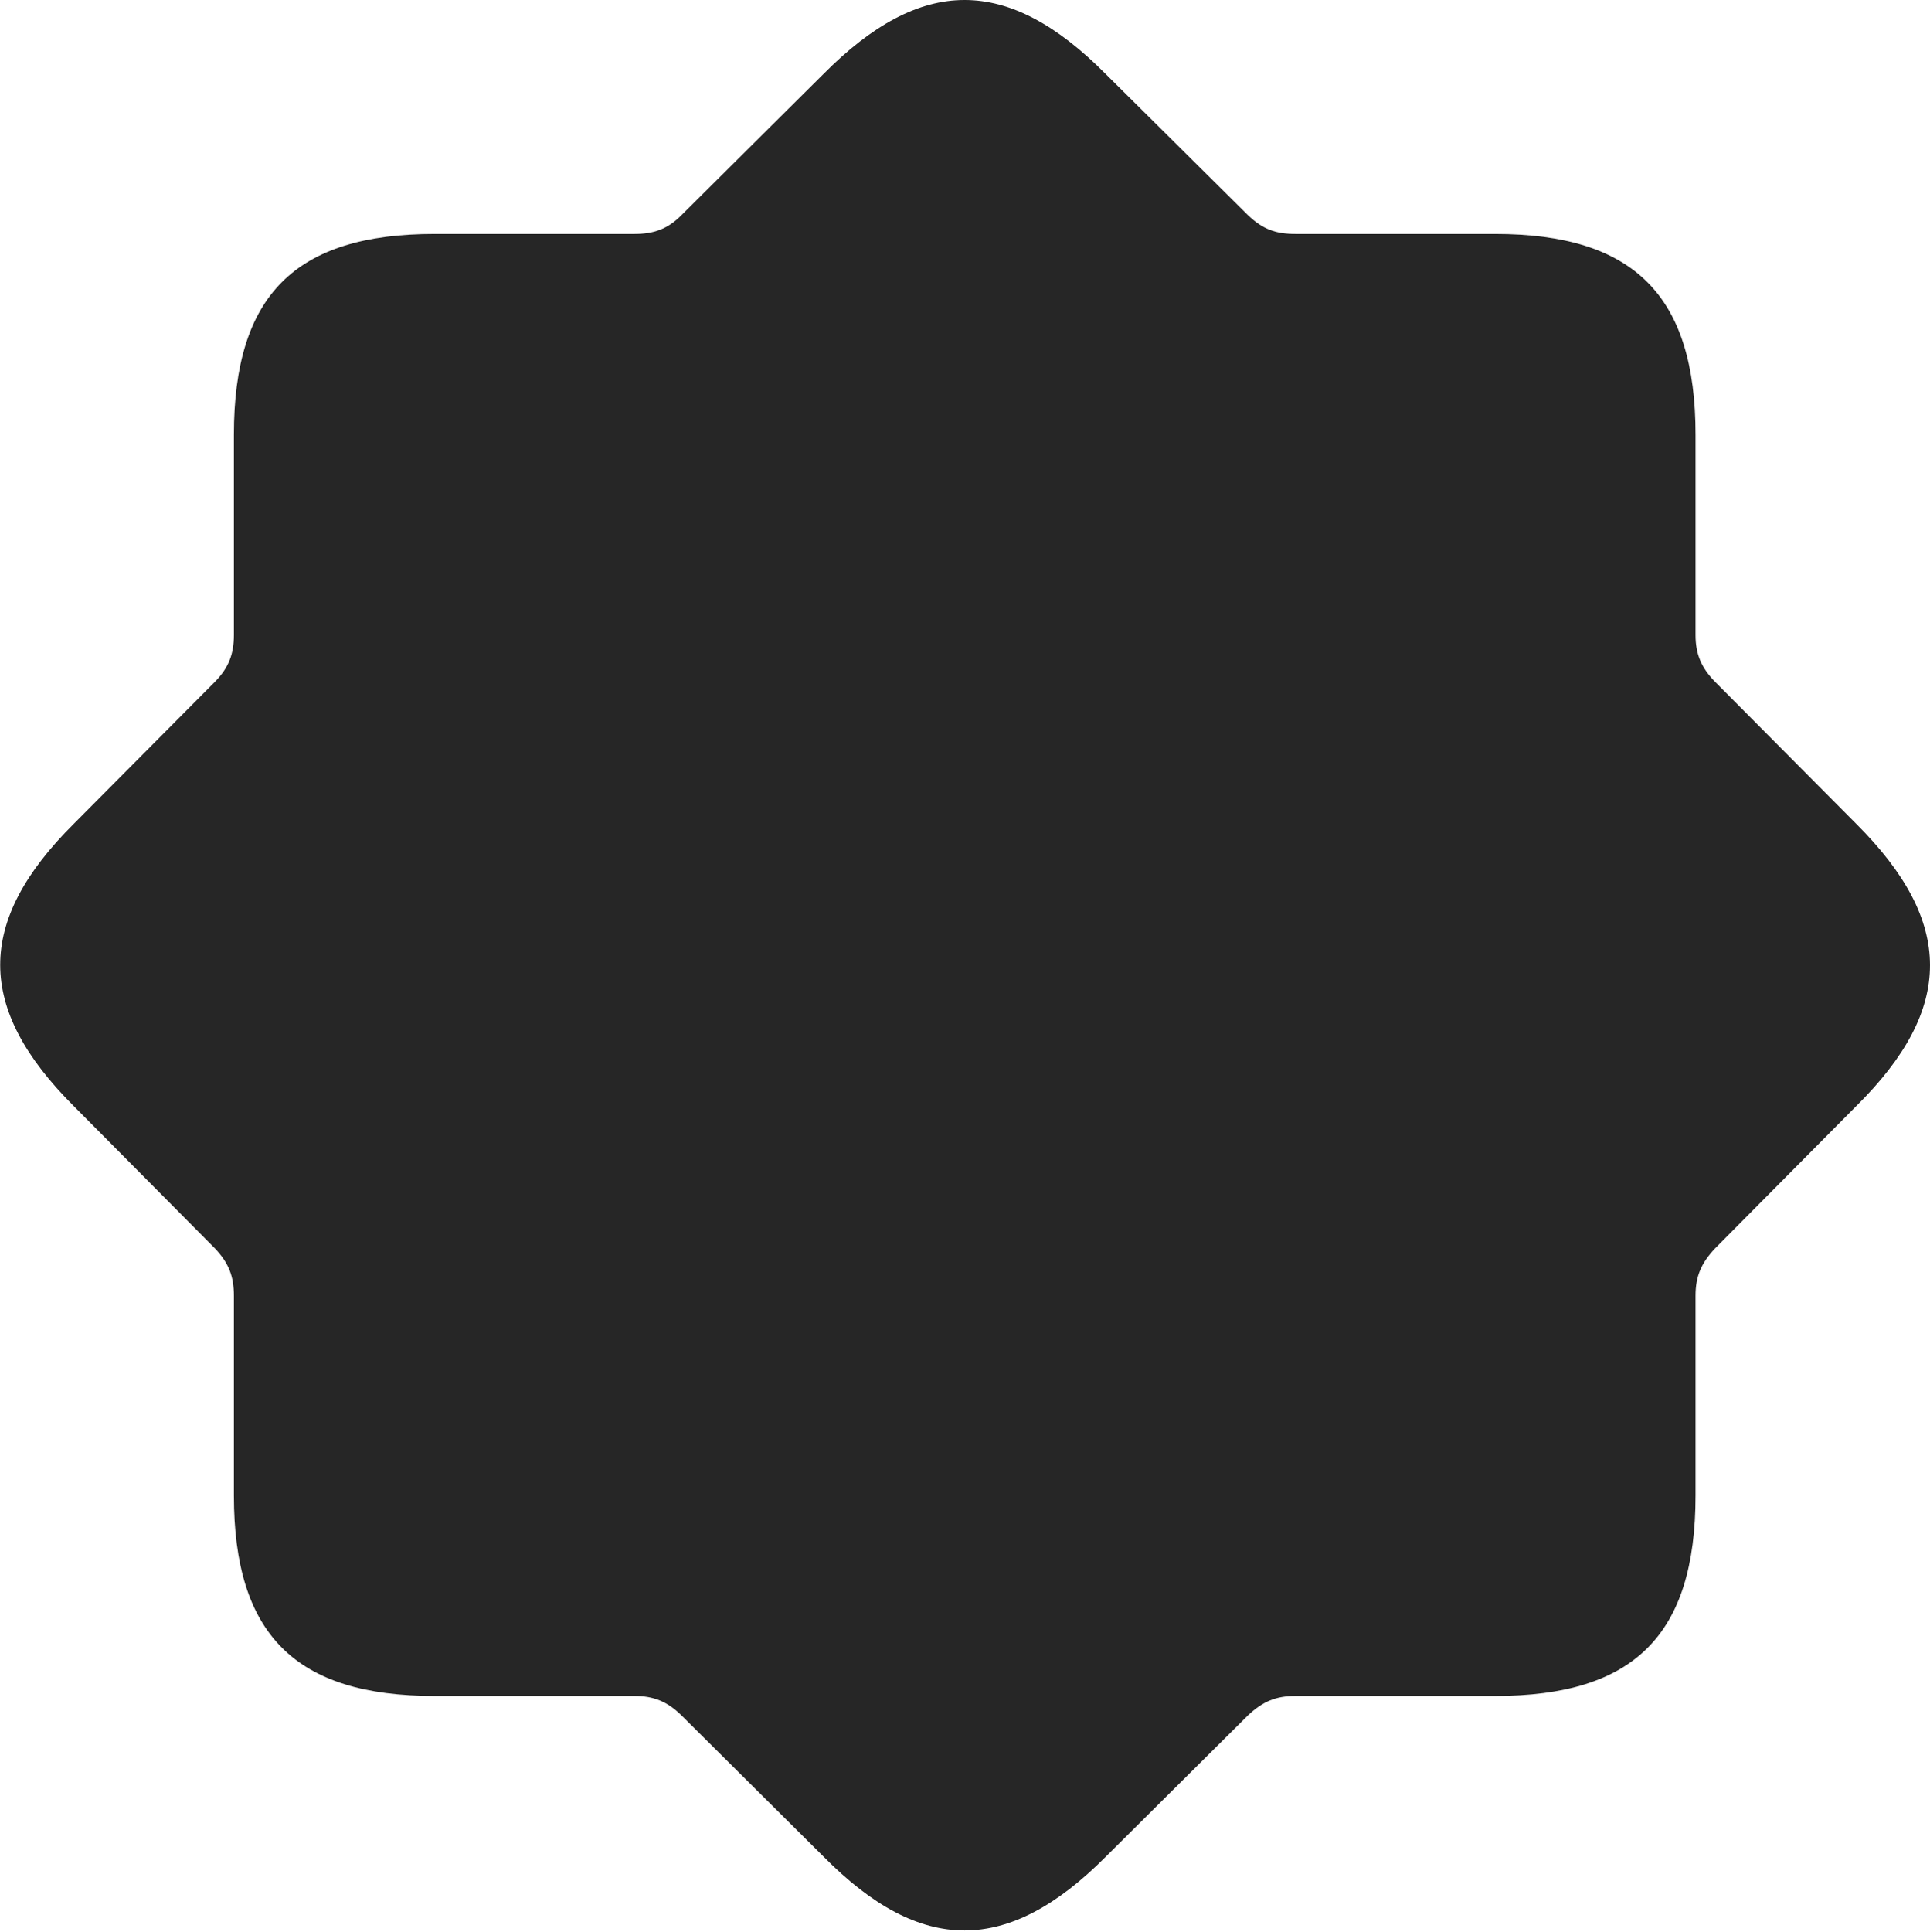 <?xml version="1.0" encoding="UTF-8"?>
<!--Generator: Apple Native CoreSVG 232.5-->
<!DOCTYPE svg
PUBLIC "-//W3C//DTD SVG 1.1//EN"
       "http://www.w3.org/Graphics/SVG/1.1/DTD/svg11.dtd">
<svg version="1.1" xmlns="http://www.w3.org/2000/svg" xmlns:xlink="http://www.w3.org/1999/xlink" width="109.143" height="109.211">
 <g>
  <rect height="109.211" opacity="0" width="109.143" x="0" y="0"/>
  <path d="M24.581 95.886L35.888 95.886C36.955 95.886 37.733 96.194 38.541 96.987L46.575 104.972C52.092 110.553 57.017 110.519 62.534 104.972L70.568 96.987C71.41 96.194 72.154 95.886 73.255 95.886L84.544 95.886C92.406 95.886 95.884 92.442 95.884 84.546L95.884 73.257C95.884 72.156 96.207 71.412 96.985 70.585L104.97 62.536C110.551 57.019 110.517 52.109 104.97 46.577L96.985 38.543C96.207 37.75 95.884 36.972 95.884 35.905L95.884 24.582C95.884 16.754 92.44 13.227 84.544 13.227L73.255 13.227C72.154 13.227 71.41 12.968 70.568 12.16L62.534 4.19C56.987-1.406 52.092-1.387 46.56 4.19L38.541 12.16C37.763 12.953 36.955 13.227 35.888 13.227L24.581 13.227C16.703 13.227 13.226 16.686 13.226 24.582L13.226 35.905C13.226 36.972 12.936 37.75 12.158 38.543L4.173 46.577C-1.393 52.109-1.359 57.019 4.173 62.536L12.158 70.585C12.936 71.412 13.226 72.156 13.226 73.257L13.226 84.546C13.226 92.408 16.703 95.886 24.581 95.886Z" fill="#000000" fill-opacity="0.85"/>
 </g>
</svg>
